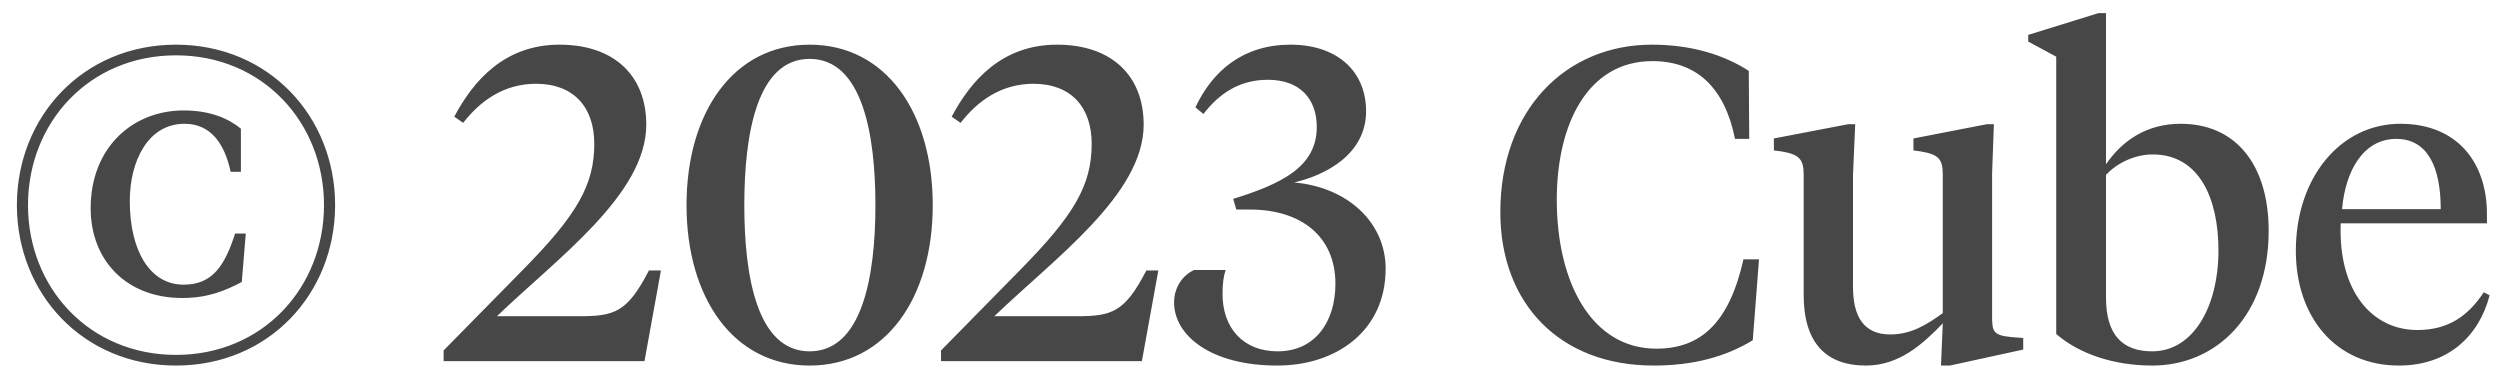 <svg width="90" height="14" viewBox="0 0 90 14" fill="none" xmlns="http://www.w3.org/2000/svg">
<path d="M1.008 7.384C1.008 4.408 3.216 1.992 6.336 1.992C9.456 1.992 11.664 4.408 11.664 7.384C11.664 10.36 9.456 12.776 6.336 12.776C3.216 12.776 1.008 10.36 1.008 7.384ZM0.608 7.384C0.608 10.568 2.992 13.16 6.336 13.16C9.68 13.16 12.064 10.568 12.064 7.384C12.064 4.2 9.68 1.608 6.336 1.608C2.992 1.608 0.608 4.2 0.608 7.384ZM6.608 10.248C5.392 10.248 4.672 9.016 4.672 7.24C4.672 5.8 5.328 4.456 6.64 4.456C7.584 4.456 8.08 5.16 8.304 6.184H8.672V4.632C8.224 4.264 7.568 3.976 6.608 3.976C4.784 3.976 3.264 5.304 3.264 7.496C3.264 9.368 4.544 10.728 6.56 10.728C7.472 10.728 8.096 10.472 8.704 10.152L8.848 8.408H8.464C8.096 9.544 7.664 10.248 6.608 10.248ZM17.89 11.384C20.05 9.304 23.266 7 23.266 4.488C23.266 2.712 22.098 1.608 20.146 1.608C18.162 1.608 17.042 2.904 16.354 4.2L16.674 4.424C17.282 3.64 18.13 3.016 19.298 3.016C20.658 3.016 21.394 3.864 21.394 5.176C21.394 6.664 20.77 7.736 18.834 9.704L15.97 12.616V13H23.202L23.794 9.736H23.362C22.578 11.256 22.114 11.384 20.834 11.384H17.89ZM29.147 12.648C27.259 12.648 26.795 9.96 26.795 7.384C26.795 4.808 27.259 2.12 29.147 2.12C31.035 2.12 31.515 4.808 31.515 7.384C31.515 9.96 31.035 12.648 29.147 12.648ZM29.147 13.16C31.899 13.16 33.579 10.712 33.579 7.384C33.579 4.056 31.899 1.608 29.147 1.608C26.395 1.608 24.715 4.056 24.715 7.384C24.715 10.712 26.395 13.16 29.147 13.16ZM35.797 11.384C37.956 9.304 41.172 7 41.172 4.488C41.172 2.712 40.005 1.608 38.053 1.608C36.069 1.608 34.949 2.904 34.261 4.2L34.581 4.424C35.188 3.64 36.036 3.016 37.205 3.016C38.565 3.016 39.3 3.864 39.3 5.176C39.3 6.664 38.676 7.736 36.74 9.704L33.877 12.616V13H41.108L41.7 9.736H41.269C40.484 11.256 40.02 11.384 38.74 11.384H35.797ZM46.587 6.568C47.708 6.312 49.179 5.56 49.179 4.008C49.179 2.536 48.108 1.608 46.459 1.608C44.764 1.608 43.66 2.536 43.035 3.864L43.324 4.104C43.9 3.352 44.636 2.872 45.644 2.872C46.812 2.872 47.404 3.576 47.404 4.568C47.404 6.008 46.139 6.616 44.395 7.16L44.508 7.544H45.004C46.812 7.544 48.075 8.488 48.075 10.216C48.075 11.592 47.34 12.648 45.995 12.648C44.748 12.648 44.011 11.8 44.011 10.584C44.011 10.216 44.044 9.96 44.123 9.72H42.987C42.603 9.896 42.267 10.312 42.267 10.888C42.267 12.072 43.58 13.16 45.98 13.16C48.108 13.16 49.883 11.912 49.883 9.672C49.883 8.04 48.556 6.744 46.587 6.568ZM59.468 1.608C56.364 1.608 54.012 3.96 54.012 7.64C54.012 10.92 56.14 13.16 59.532 13.16C61.004 13.16 62.156 12.824 63.1 12.248L63.324 9.336H62.764C62.252 11.624 61.228 12.552 59.628 12.552C57.308 12.552 56.044 10.184 56.044 7.192C56.044 4.456 57.164 2.2 59.484 2.2C61.084 2.2 62.092 3.16 62.46 5H62.972L62.956 2.552C62.044 1.96 60.86 1.608 59.468 1.608ZM71.716 6.232L71.78 4.472H71.524L68.884 4.984V5.416L69.124 5.448C69.828 5.56 69.94 5.752 69.94 6.312V11.272C69.364 11.688 68.804 12.04 68.052 12.04C67.108 12.04 66.708 11.416 66.708 10.328V6.296L66.788 4.472H66.532L63.86 4.984V5.416L64.116 5.448C64.804 5.56 64.932 5.752 64.932 6.312V10.616C64.932 12.392 65.78 13.16 67.172 13.16C68.356 13.16 69.204 12.408 69.94 11.64L69.876 13.16H70.196L72.836 12.584V12.168L72.42 12.136C71.748 12.072 71.716 11.928 71.716 11.384V6.232ZM74.024 2.04V12.024C74.856 12.744 76.104 13.16 77.48 13.16C79.8 13.16 81.672 11.352 81.672 8.312C81.672 5.928 80.488 4.456 78.504 4.456C77.256 4.456 76.392 5.08 75.816 5.912V0.472H75.544L73.016 1.256V1.496L74.024 2.04ZM77.48 12.648C76.408 12.648 75.816 12.056 75.816 10.712V6.296C76.216 5.864 76.856 5.56 77.496 5.56C79.176 5.56 79.864 7.144 79.864 9.016C79.864 11.048 78.952 12.648 77.48 12.648ZM86.41 4.456C84.282 4.456 82.65 6.36 82.65 9.032C82.65 11.384 84.058 13.16 86.362 13.16C88.106 13.16 89.242 12.12 89.626 10.632L89.418 10.52C88.842 11.384 88.138 11.88 87.018 11.88C85.402 11.88 84.17 10.488 84.266 8.04H89.53V7.704C89.53 5.848 88.458 4.456 86.41 4.456ZM86.266 5C87.418 5 87.866 6.056 87.866 7.528H84.314C84.442 6.088 85.114 5 86.266 5Z" fill="black" fill-opacity="0.72"/>
</svg>
